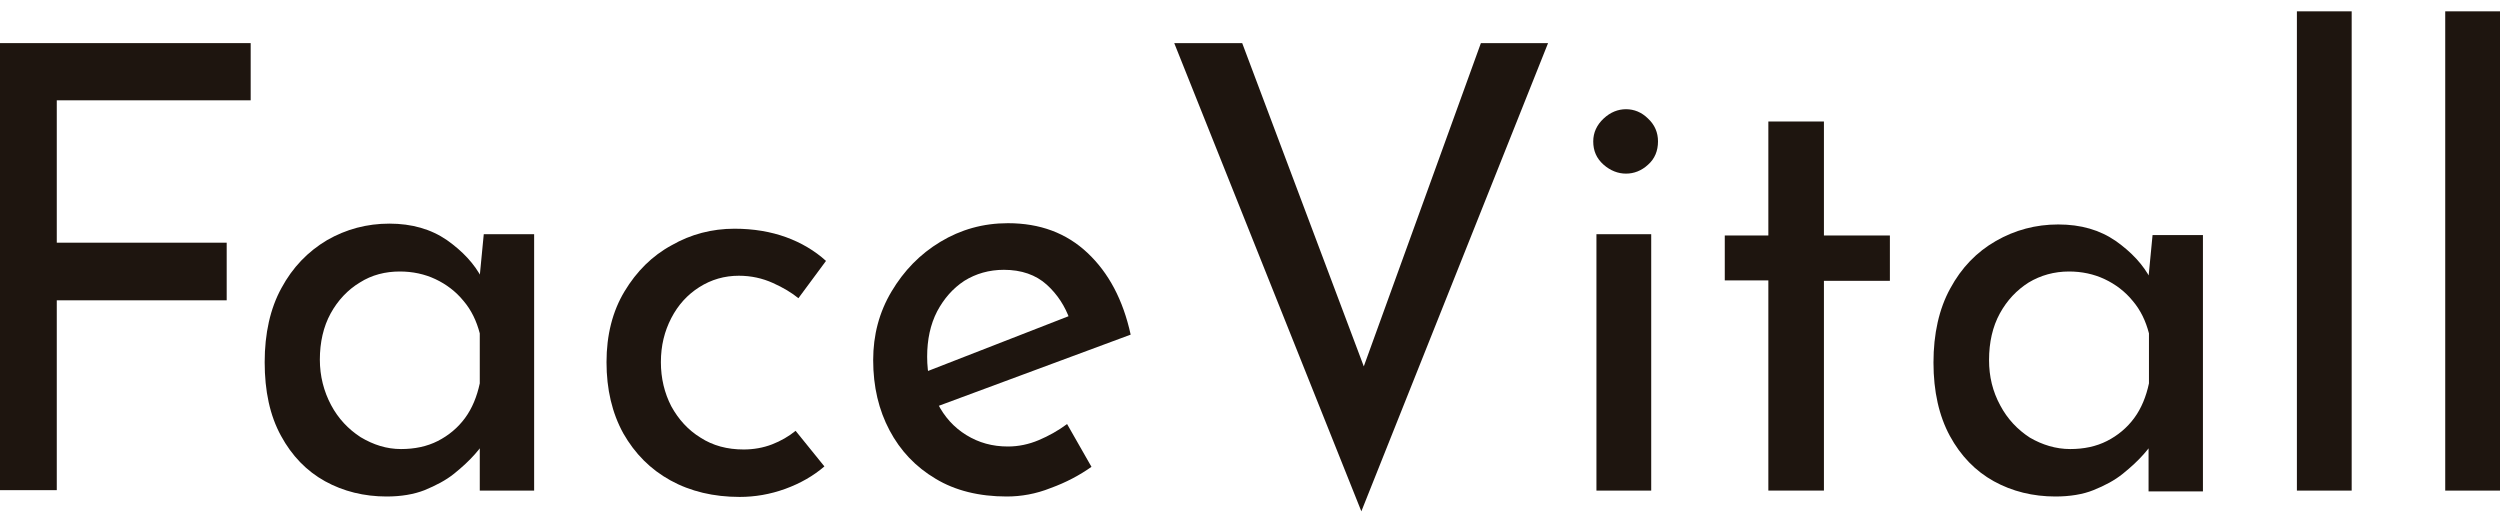 <svg width="200" height="41" viewBox="0 0 200 41" fill="none" xmlns="http://www.w3.org/2000/svg">
<g clip-path="url(#clip0_0_32)">
<path d="M0 3.449H20.054V8.025H4.542V19.415H18.135V24.025H4.542V39.212H0V3.449Z" fill="#1E150F"/>
<path d="M30.929 39.72C29.138 39.72 27.475 39.313 26.003 38.5C24.532 37.686 23.349 36.466 22.485 34.873C21.59 33.246 21.174 31.28 21.174 28.974C21.174 26.669 21.622 24.669 22.517 23.042C23.413 21.381 24.628 20.127 26.163 19.212C27.699 18.33 29.362 17.89 31.153 17.89C32.944 17.89 34.479 18.33 35.759 19.212C37.006 20.093 37.966 21.11 38.573 22.297L38.286 23.042L38.701 18.737H42.731V39.246H38.382V33.89L38.893 35.076C38.733 35.415 38.446 35.822 37.998 36.33C37.55 36.839 37.006 37.347 36.334 37.89C35.663 38.432 34.863 38.839 33.968 39.212C33.104 39.551 32.081 39.72 30.929 39.72ZM32.081 35.924C33.168 35.924 34.16 35.72 35.023 35.28C35.887 34.839 36.622 34.229 37.198 33.449C37.774 32.669 38.158 31.72 38.382 30.669V26.669C38.126 25.686 37.71 24.805 37.07 24.059C36.462 23.314 35.695 22.737 34.831 22.33C33.968 21.924 33.008 21.72 31.985 21.72C30.833 21.72 29.746 21.991 28.786 22.602C27.827 23.178 27.027 24.025 26.451 25.076C25.875 26.127 25.588 27.381 25.588 28.771C25.588 30.093 25.907 31.314 26.483 32.398C27.059 33.483 27.859 34.33 28.85 34.974C29.874 35.585 30.929 35.924 32.081 35.924Z" fill="#1E150F"/>
<path d="M65.952 37.313C65.089 38.059 64.033 38.669 62.818 39.11C61.602 39.551 60.387 39.754 59.172 39.754C57.093 39.754 55.237 39.313 53.638 38.432C52.039 37.551 50.792 36.297 49.864 34.669C48.968 33.042 48.521 31.144 48.521 28.974C48.521 26.805 49.001 24.907 49.96 23.314C50.919 21.72 52.167 20.466 53.734 19.619C55.269 18.737 56.965 18.297 58.756 18.297C60.291 18.297 61.666 18.534 62.882 18.974C64.097 19.415 65.185 20.059 66.08 20.873L63.873 23.856C63.33 23.415 62.658 23.008 61.826 22.636C60.995 22.263 60.099 22.059 59.108 22.059C57.956 22.059 56.901 22.364 55.941 22.974C54.982 23.585 54.246 24.398 53.702 25.449C53.158 26.5 52.871 27.652 52.871 28.974C52.871 30.263 53.158 31.449 53.702 32.5C54.278 33.551 55.046 34.398 56.037 35.008C57.029 35.652 58.18 35.958 59.491 35.958C60.291 35.958 61.059 35.822 61.762 35.551C62.466 35.28 63.106 34.907 63.649 34.466L65.952 37.313Z" fill="#1E150F"/>
<path d="M80.537 39.72C78.33 39.72 76.411 39.246 74.844 38.297C73.245 37.347 72.029 36.059 71.166 34.432C70.302 32.805 69.854 30.941 69.854 28.805C69.854 26.805 70.334 24.974 71.326 23.314C72.317 21.652 73.597 20.33 75.228 19.347C76.859 18.364 78.65 17.856 80.633 17.856C83.192 17.856 85.303 18.636 86.998 20.229C88.693 21.822 89.845 23.991 90.453 26.771L74.46 32.703L73.437 29.991L86.486 24.907L85.591 25.585C85.207 24.5 84.599 23.551 83.736 22.771C82.872 21.991 81.721 21.585 80.313 21.585C79.13 21.585 78.075 21.89 77.147 22.466C76.219 23.076 75.516 23.89 74.972 24.907C74.428 25.957 74.172 27.178 74.172 28.534C74.172 29.924 74.46 31.144 75.004 32.263C75.548 33.347 76.315 34.195 77.307 34.805C78.298 35.415 79.386 35.72 80.633 35.72C81.465 35.72 82.296 35.551 83.096 35.212C83.896 34.873 84.631 34.466 85.367 33.924L87.318 37.347C86.359 38.025 85.271 38.602 84.056 39.042C82.872 39.517 81.689 39.72 80.537 39.72Z" fill="#1E150F"/>
<path d="M99.376 3.449L110.507 33.042L107.948 32.5L118.471 3.449H123.845L108.908 40.907L93.939 3.449H99.376Z" fill="#1E150F"/>
<path d="M127.459 11.314C127.459 10.602 127.747 9.992 128.29 9.483C128.834 8.975 129.442 8.737 130.082 8.737C130.721 8.737 131.329 8.975 131.841 9.483C132.384 9.992 132.64 10.602 132.64 11.314C132.64 12.059 132.384 12.703 131.841 13.178C131.329 13.653 130.721 13.89 130.082 13.89C129.442 13.89 128.834 13.653 128.29 13.178C127.715 12.669 127.459 12.059 127.459 11.314ZM127.715 18.737H132.097V39.246H127.715V18.737Z" fill="#1E150F"/>
<path d="M141.468 9.72H145.914V18.839H151.191V22.466H145.914V39.246H141.468V22.432H137.982V18.839H141.468V9.72Z" fill="#1E150F"/>
<path d="M164.433 39.72C162.642 39.72 160.979 39.313 159.507 38.5C158.036 37.686 156.853 36.466 155.989 34.873C155.125 33.28 154.678 31.313 154.678 29.008C154.678 26.703 155.125 24.703 156.021 23.076C156.917 21.415 158.132 20.161 159.667 19.28C161.203 18.398 162.866 17.957 164.657 17.957C166.48 17.957 167.983 18.398 169.263 19.28C170.51 20.161 171.47 21.178 172.077 22.364L171.789 23.11L172.205 18.805H176.235V39.313H171.885V33.89L172.397 35.076C172.237 35.415 171.949 35.822 171.502 36.33C171.054 36.839 170.51 37.347 169.838 37.89C169.167 38.432 168.399 38.839 167.472 39.212C166.64 39.551 165.584 39.72 164.433 39.72ZM165.616 35.924C166.704 35.924 167.695 35.72 168.559 35.279C169.423 34.839 170.158 34.229 170.734 33.449C171.31 32.669 171.694 31.72 171.917 30.669V26.669C171.662 25.686 171.246 24.805 170.606 24.059C169.998 23.313 169.231 22.737 168.367 22.33C167.504 21.924 166.544 21.72 165.52 21.72C164.337 21.72 163.25 22.025 162.29 22.602C161.33 23.212 160.563 24.025 159.987 25.076C159.411 26.127 159.124 27.381 159.124 28.805C159.124 30.127 159.411 31.313 160.019 32.432C160.595 33.517 161.394 34.364 162.386 35.008C163.377 35.585 164.465 35.924 165.616 35.924Z" fill="#1E150F"/>
<path d="M183.752 0.907H188.134V39.246H183.752V0.907Z" fill="#1E150F"/>
<path d="M195.618 0.907H200V39.246H195.618V0.907Z" fill="#1E150F"/>
</g>
<defs>
<clipPath id="clip0_0_32">
<rect width="200" height="40" fill="white" transform="translate(0 0.907)"/>
</clipPath>
</defs>
</svg>
